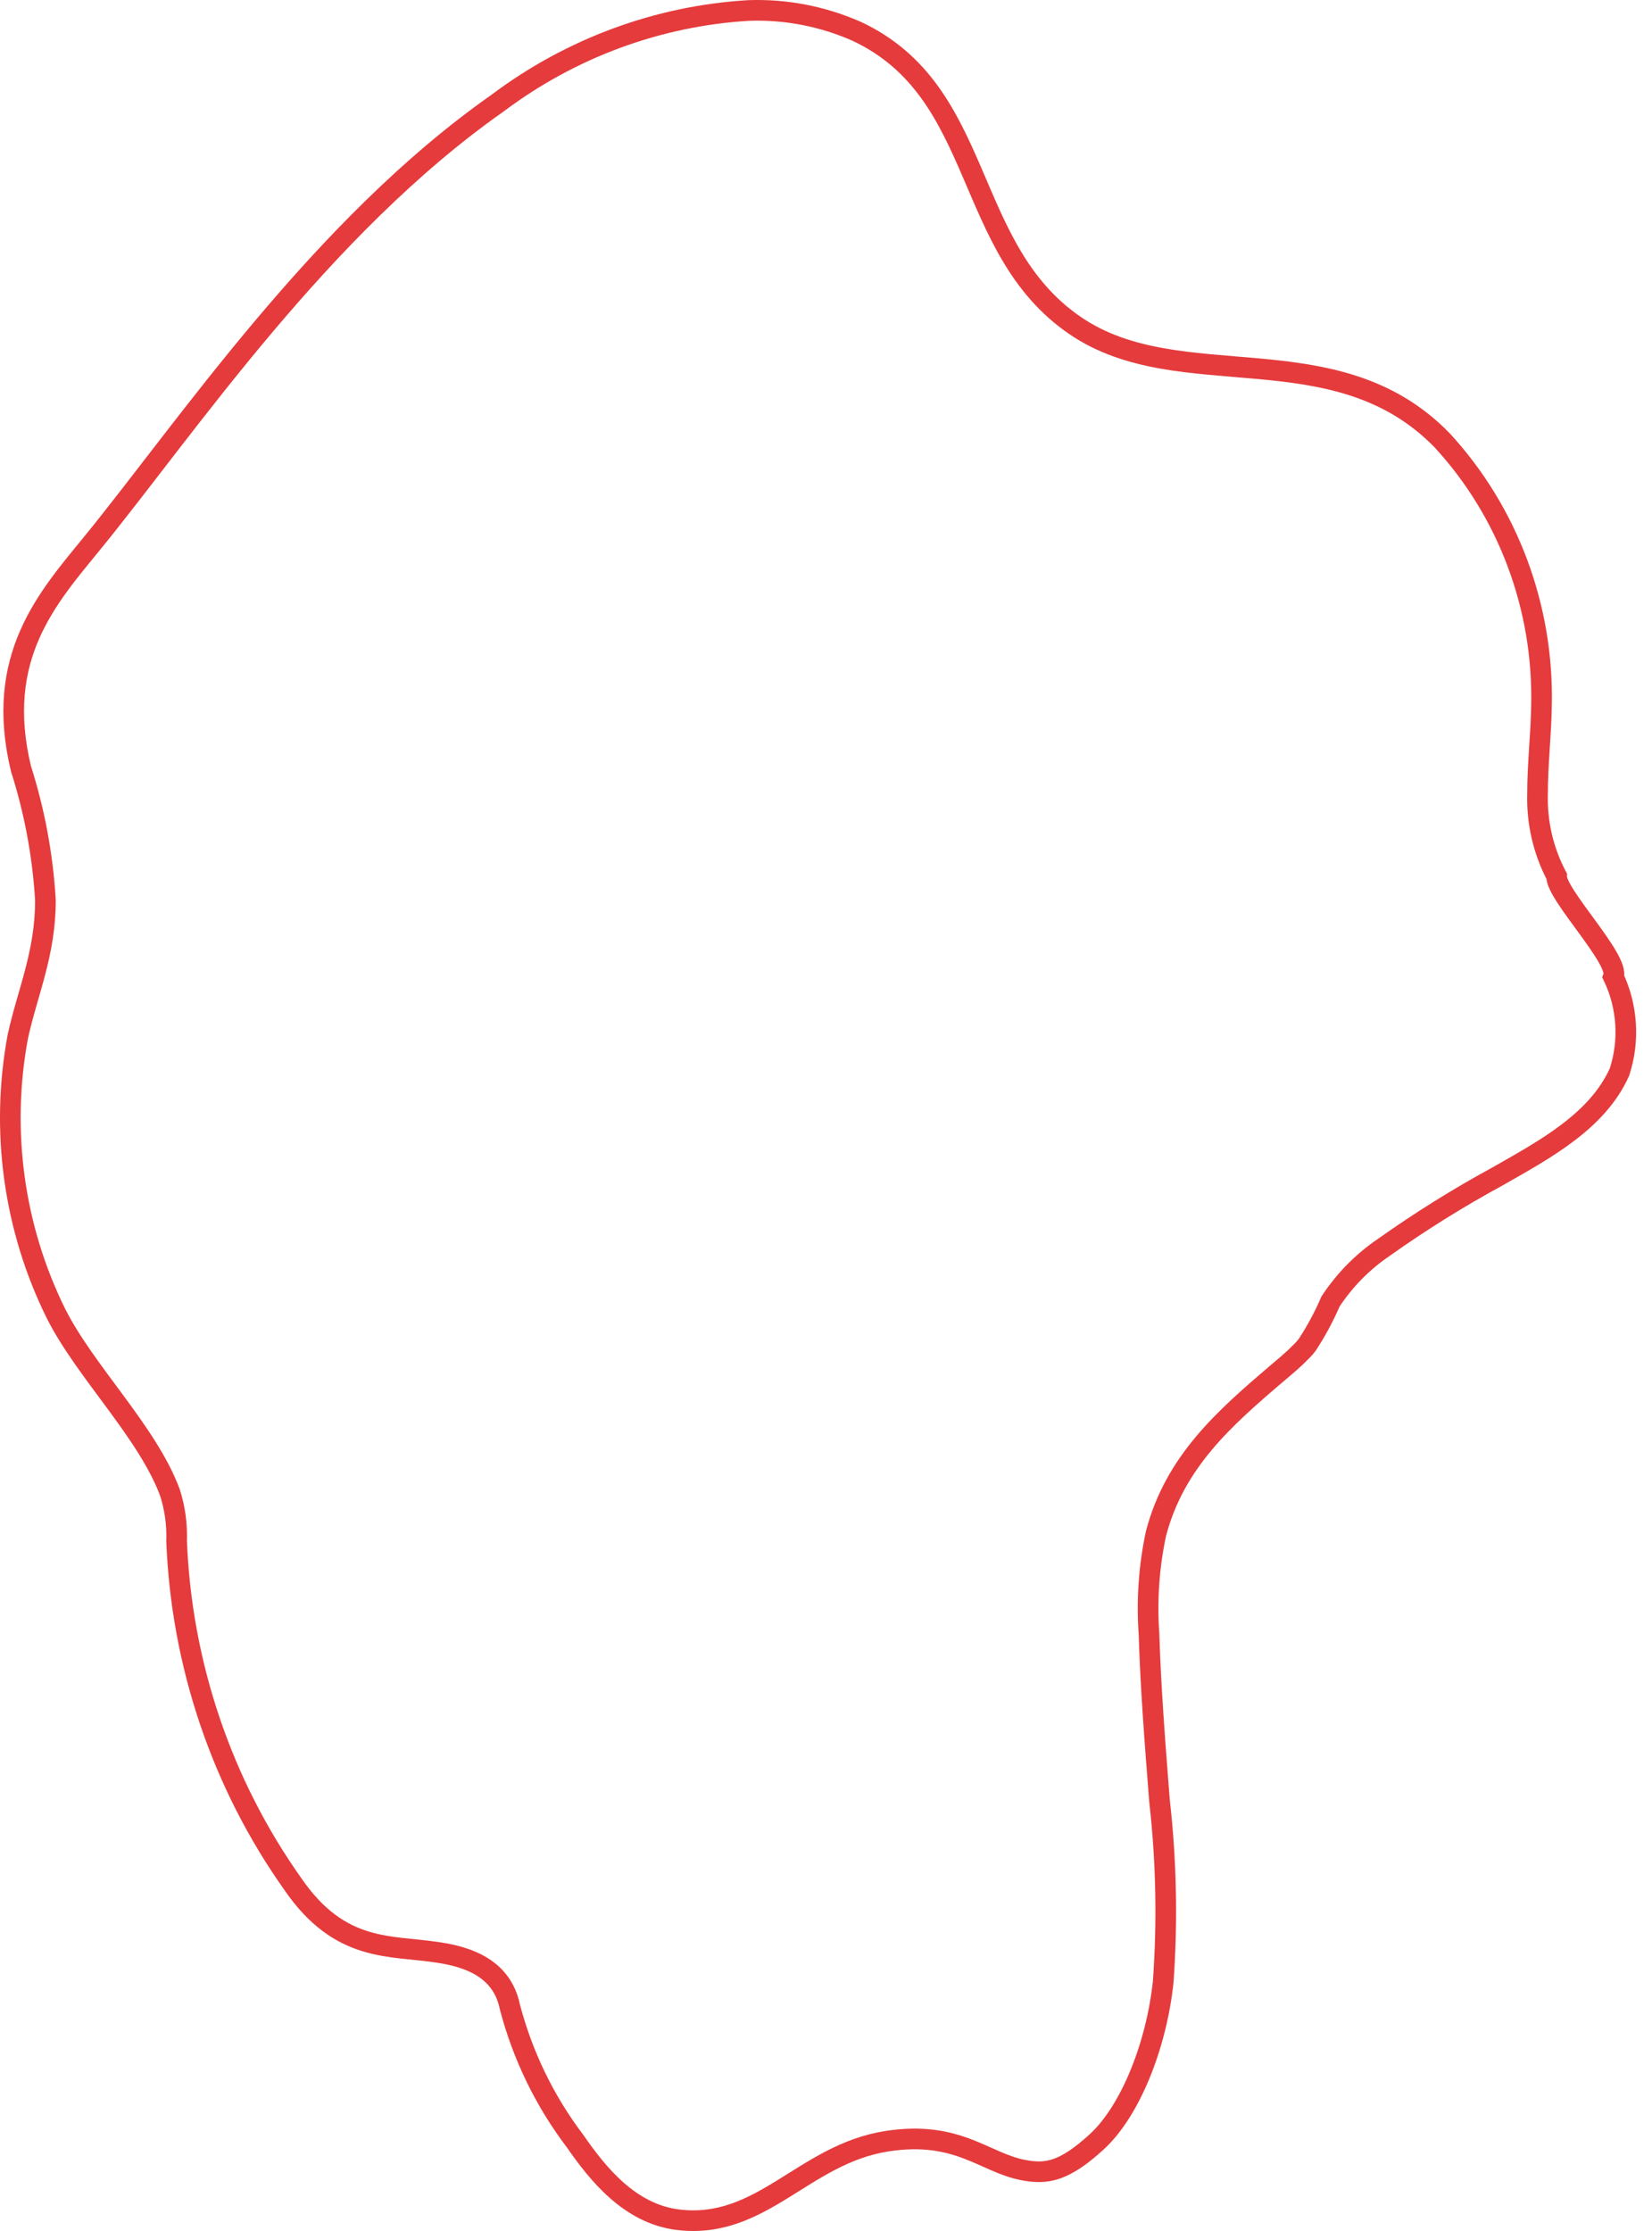 <svg width="80" height="108" viewBox="0 0 80 108" fill="none" xmlns="http://www.w3.org/2000/svg">
<path d="M4.452 26.309C2.295 28.953 -0.288 31.803 1.015 37.212C1.674 39.275 2.072 41.416 2.2 43.583C2.2 46.166 1.335 48.017 0.861 50.186C0.015 54.74 0.665 59.453 2.71 63.586C4.132 66.412 7.153 69.336 8.232 72.26C8.472 73.014 8.58 73.805 8.552 74.599C8.788 80.584 10.747 86.362 14.18 91.203C16.479 94.553 18.92 94.151 21.218 94.516C22.712 94.735 24.311 95.308 24.69 97.147C25.308 99.507 26.38 101.714 27.842 103.64C28.956 105.248 30.496 107.161 32.819 107.453C36.895 107.953 38.898 104.286 42.95 103.653C46.398 103.117 47.69 104.712 49.574 105.054C50.664 105.261 51.529 105.139 53.129 103.665C54.728 102.191 55.996 99.048 56.328 95.954C56.54 93.027 56.481 90.086 56.15 87.17C55.937 84.454 55.724 81.749 55.641 79.094C55.525 77.461 55.64 75.819 55.984 74.221C56.897 70.761 59.29 68.654 61.838 66.485C62.193 66.181 62.572 65.876 62.916 65.523C63.058 65.393 63.189 65.25 63.307 65.097C63.741 64.433 64.118 63.732 64.433 63.001C65.118 61.962 65.996 61.072 67.016 60.382C68.778 59.131 70.61 57.988 72.502 56.959C74.813 55.643 77.36 54.279 78.427 51.891C78.919 50.376 78.813 48.722 78.131 47.286C78.462 46.47 75.334 43.291 75.382 42.414C74.735 41.189 74.416 39.81 74.457 38.418C74.457 36.993 74.623 35.604 74.647 34.215C74.769 29.429 73.039 24.789 69.836 21.314C64.658 15.991 57.157 19.243 52.062 15.759C46.576 12.007 47.749 4.454 41.493 1.519C39.84 0.789 38.052 0.444 36.255 0.507C31.868 0.768 27.646 2.325 24.098 4.99C15.507 11.021 9.026 20.705 4.452 26.309Z" stroke="#E53B3C" stroke-miterlimit="10"/>
</svg>
